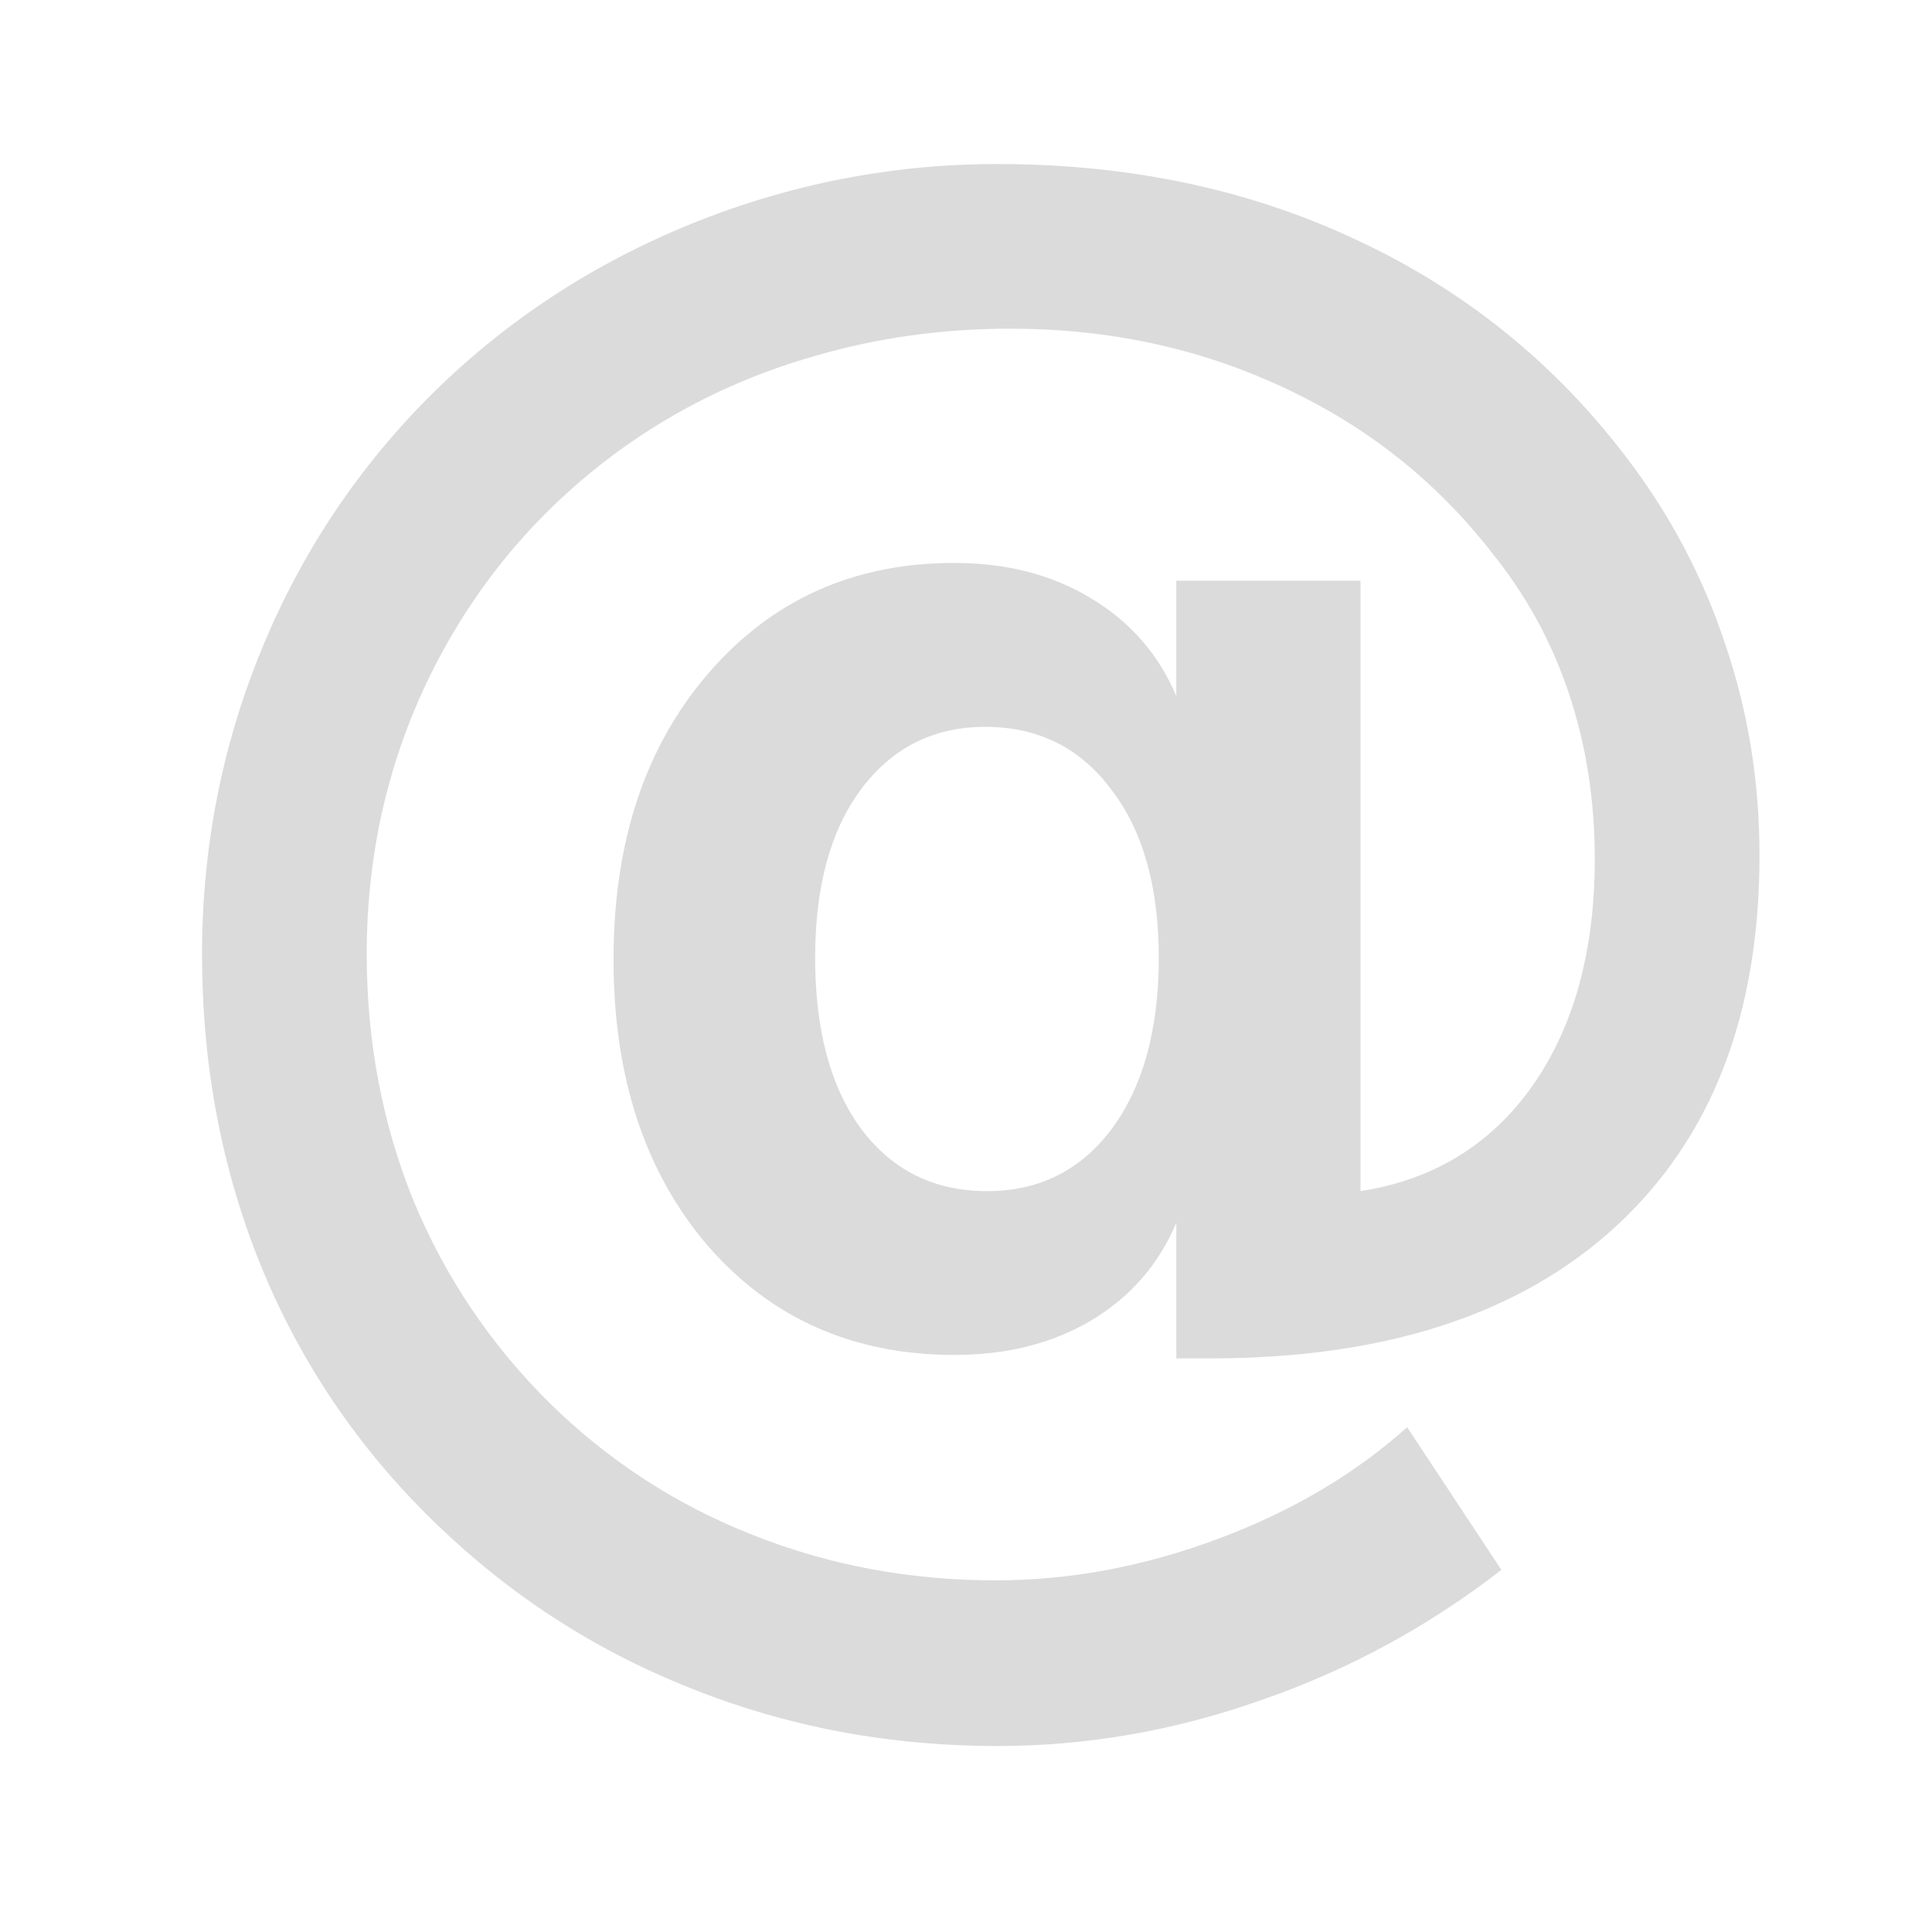 <?xml version="1.0" encoding="UTF-8" standalone="no"?>
<svg xmlns:dc="http://purl.org/dc/elements/1.1/" xmlns:cc="http://creativecommons.org/ns#" xmlns:rdf="http://www.w3.org/1999/02/22-rdf-syntax-ns#" xmlns:svg="http://www.w3.org/2000/svg" xmlns="http://www.w3.org/2000/svg" xmlns:sodipodi="http://sodipodi.sourceforge.net/DTD/sodipodi-0.dtd" xmlns:inkscape="http://www.inkscape.org/namespaces/inkscape" height="512" viewBox="0 0 512 512" width="512" version="1.1" id="svg2" inkscape:version="0.91 r" sodipodi:docname="mail_generic.svg">
<defs id="defs17" />
<sodipodi:namedview pagecolor="#ffffff" bordercolor="#666666" borderopacity="1" objecttolerance="10" gridtolerance="10" guidetolerance="10" inkscape:pageopacity="0" inkscape:pageshadow="2" inkscape:window-width="1680" inkscape:window-height="994" id="namedview15" showgrid="false" inkscape:zoom="1.3037281" inkscape:cx="-48.064381" inkscape:cy="244.919" inkscape:window-x="0" inkscape:window-y="0" inkscape:window-maximized="1" inkscape:current-layer="svg2" />
<path inkscape:connector-curvature="0" style="fill:#DBDBDB" d="m 264.33,43.469 c -28.013,0 -55.085,5.298 -81.225,15.88 -25.99,10.583 -48.785,25.516 -68.388,44.817 -19.603,19.454 -34.709,42.019 -45.292,67.699 -10.583,25.679 -15.88,52.689 -15.88,81.016 0,29.419 5.192,56.944 15.62,82.617 10.427,25.523 25.633,48.028 45.554,67.483 19.921,19.454 42.61,34.219 68.135,44.336 25.523,10.271 52.7,15.399 81.49,15.399 23.655,0 46.91,-4.046 69.795,-12.139 23.032,-7.937 44.285,-19.45 63.74,-34.546 l -24.975,-37.814 c -13.852,12.45 -30.599,22.318 -50.205,29.629 -19.603,7.315 -39.22,10.964 -58.823,10.964 -22.878,0 -44.422,-4.046 -64.657,-12.139 -20.077,-7.937 -37.912,-19.506 -53.477,-34.764 -15.719,-15.563 -27.752,-33.456 -36.156,-53.69 -8.248,-20.387 -12.4,-42.158 -12.4,-65.35 0,-28.168 6.382,-54.326 19.144,-78.441 12.918,-24.278 30.922,-44.05 53.951,-59.302 14.006,-9.182 29.231,-16.128 45.728,-20.798 16.497,-4.824 33.763,-7.222 51.82,-7.223 25.834,0 49.82,5.131 71.919,15.399 22.254,10.272 40.78,24.913 55.56,43.9 9.182,11.361 16.022,23.891 20.536,37.591 4.512,13.54 6.787,28.082 6.787,43.639 0,24.434 -5.527,44.497 -16.576,60.216 -11.05,15.563 -26.212,24.845 -45.511,27.802 l 0,-161.768 -48.813,0 0,30.587 c -4.67,-11.049 -12.198,-19.701 -22.624,-25.931 -10.272,-6.225 -22.346,-9.355 -36.199,-9.355 -26.606,0 -48.324,9.74 -65.132,29.195 -16.805,19.454 -25.186,44.748 -25.186,75.879 0,31.126 8.322,56.426 24.975,75.879 16.805,19.298 38.581,28.933 65.35,28.933 13.85,0 25.927,-3.024 36.199,-9.093 10.427,-6.225 17.955,-14.882 22.624,-25.931 l 0,35.939 9.093,0 c 46.223,0 82.012,-11.637 107.386,-34.974 25.367,-23.344 38.069,-56.109 38.07,-98.28 0,-19.603 -3.024,-38.297 -9.093,-56.039 C 451.278,152.791 442.498,136.211 430.825,120.959 411.683,95.903 387.864,76.757 359.388,63.527 330.908,50.143 299.228,43.47 264.365,43.47 m -3.263,149.154 c 14.006,0 25.117,5.527 33.371,16.576 8.409,10.895 12.614,25.765 12.614,44.594 0,18.986 -4.152,34.087 -12.4,45.292 -8.249,11.049 -19.259,16.576 -33.11,16.576 -14.006,0 -25.172,-5.527 -33.415,-16.576 -8.093,-11.049 -12.139,-26.15 -12.139,-45.292 0,-18.83 4.046,-33.707 12.139,-44.594 8.248,-11.049 19.24,-16.576 32.936,-16.576" id="path2914" />
</svg>
